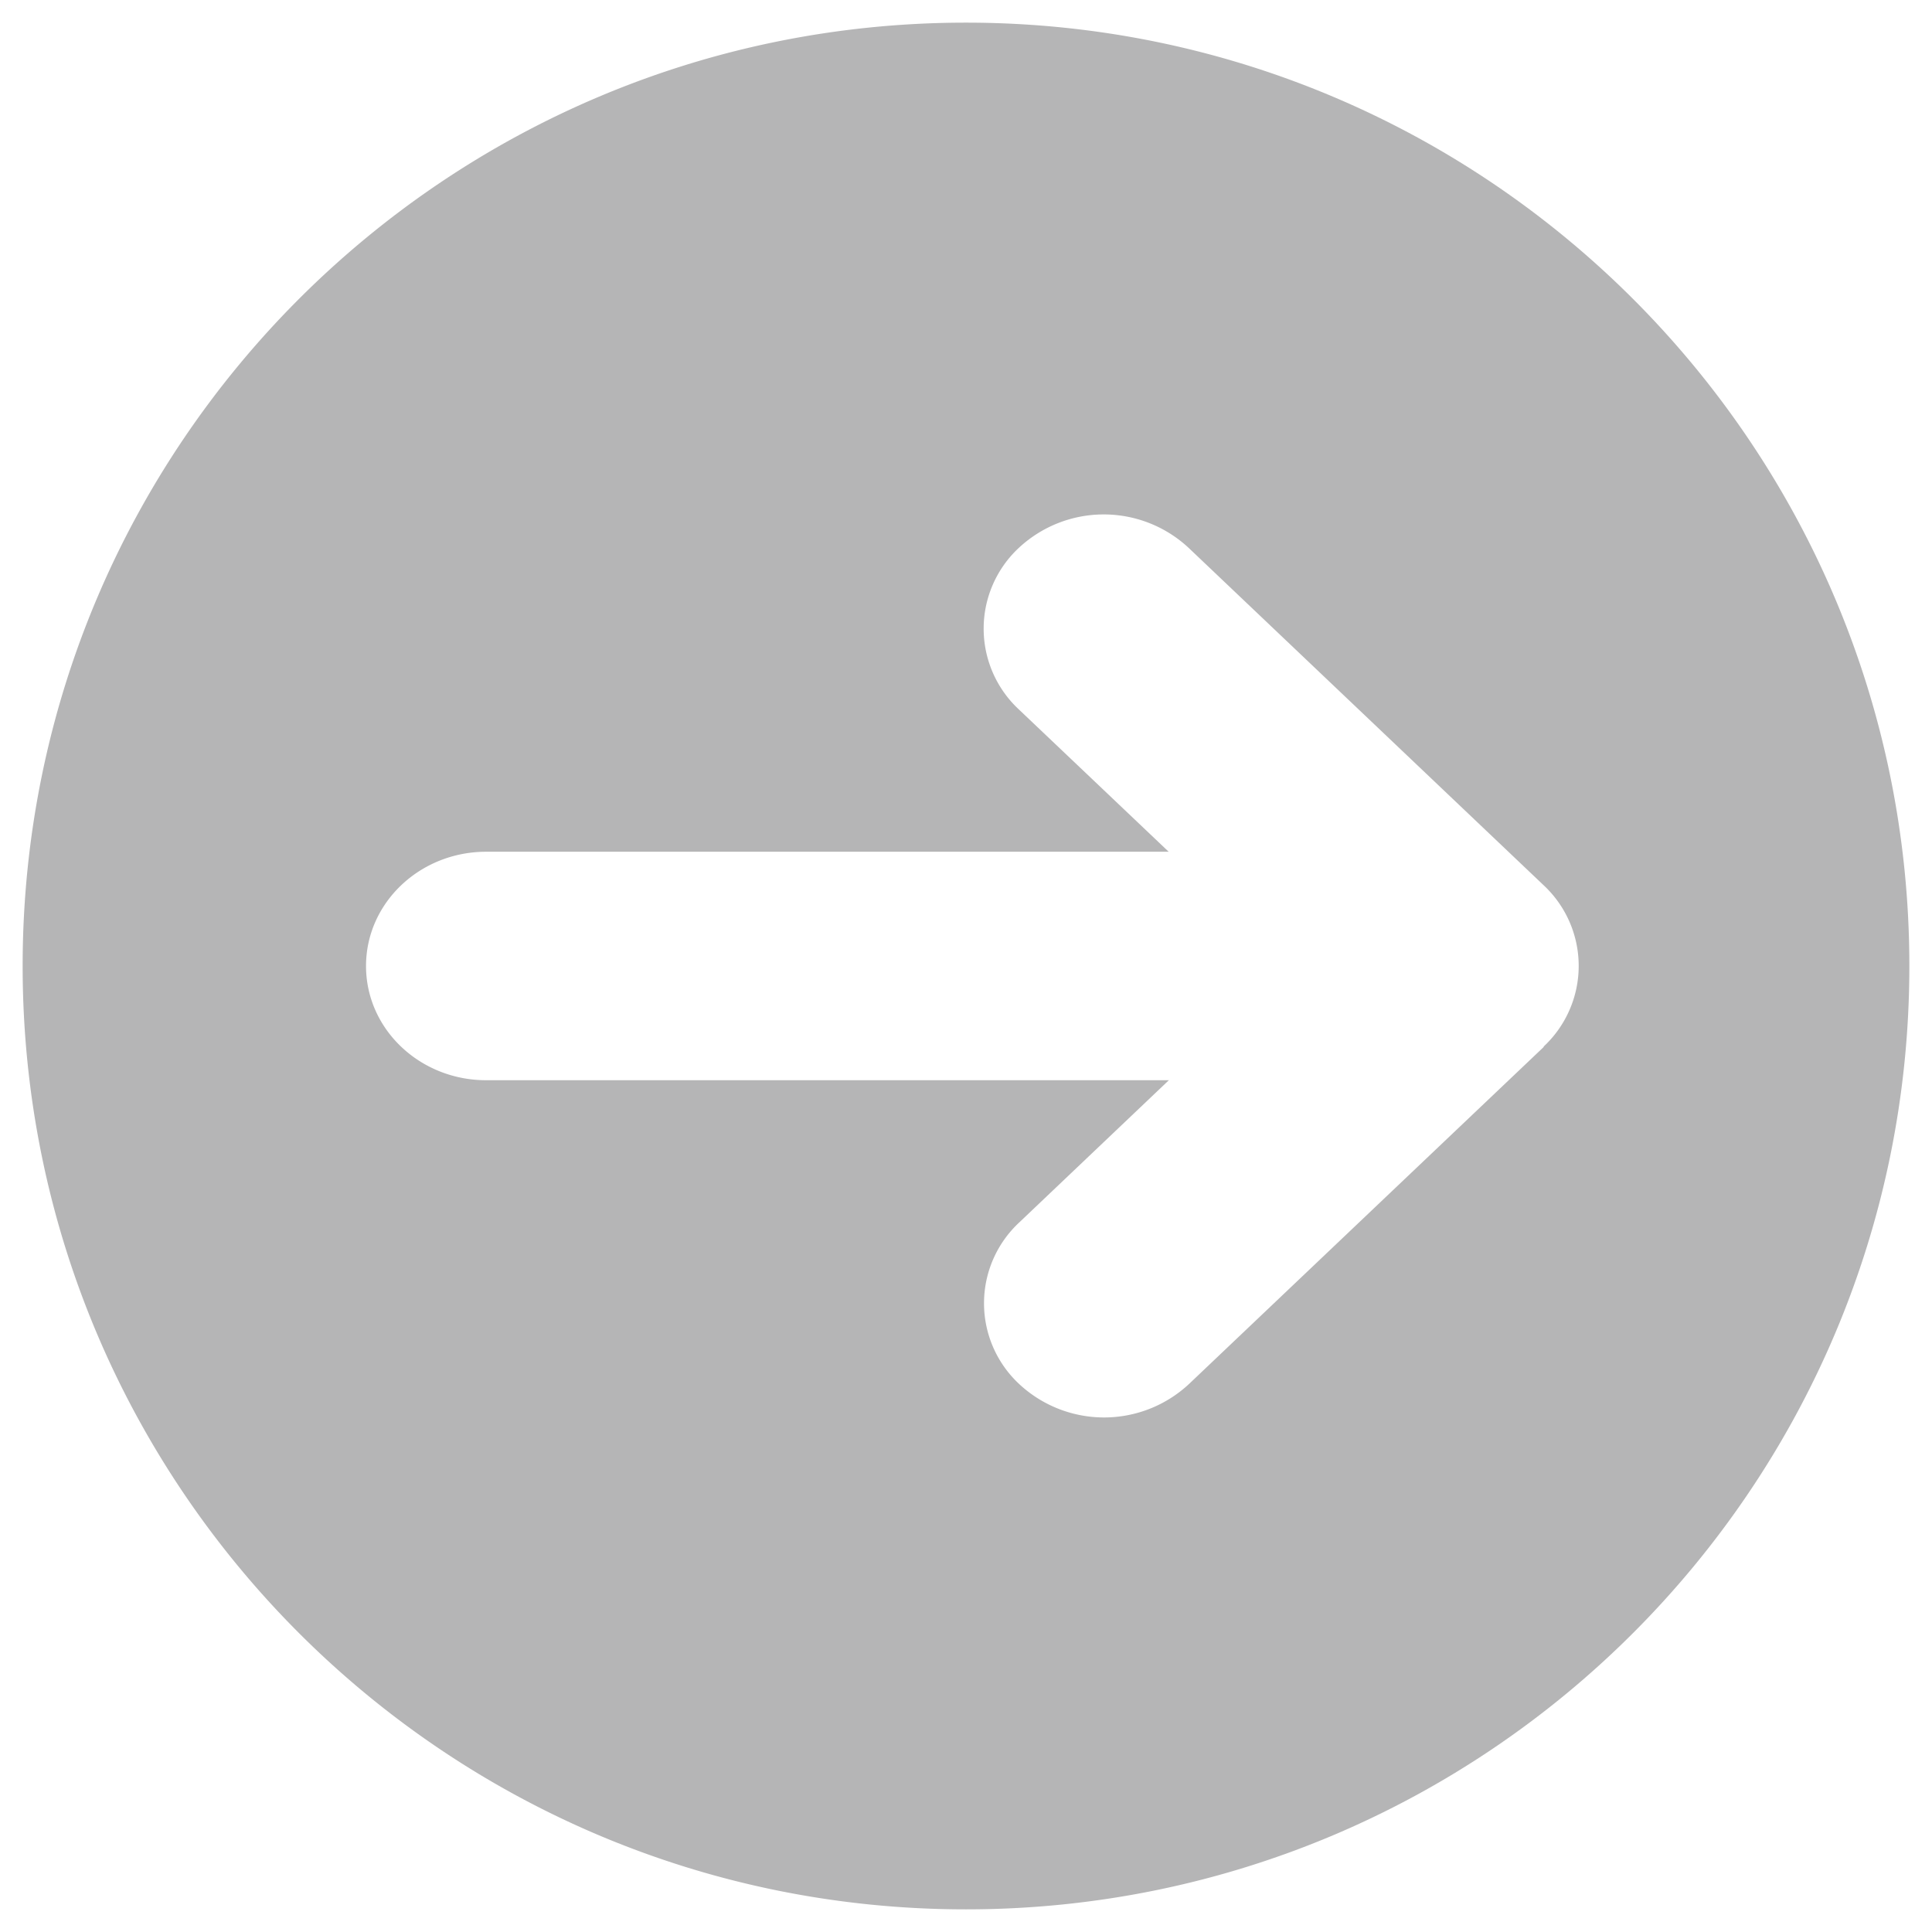 <svg id="图层_1" data-name="图层 1" xmlns="http://www.w3.org/2000/svg" viewBox="0 0 512 512"><defs><style>.cls-1{fill:#b5b5b6;}</style></defs><path class="cls-1" d="M256,6C117.93,6,6,117.93,6,256S117.93,506,256,506,506,394.07,506,256,394.07,6,256,6ZM409.14,277.42l-94.05,89.36a33,33,0,0,1-45,0,29.24,29.24,0,0,1,0-42.8l39.67-37.71H128.84C111.25,286.27,97,272.71,97,256s14.26-30.28,31.85-30.28H309.71L270,188a29.24,29.24,0,0,1,0-42.81,33,33,0,0,1,45,0l94.05,89.38a29.24,29.24,0,0,1,0,42.81Z"/></svg>
